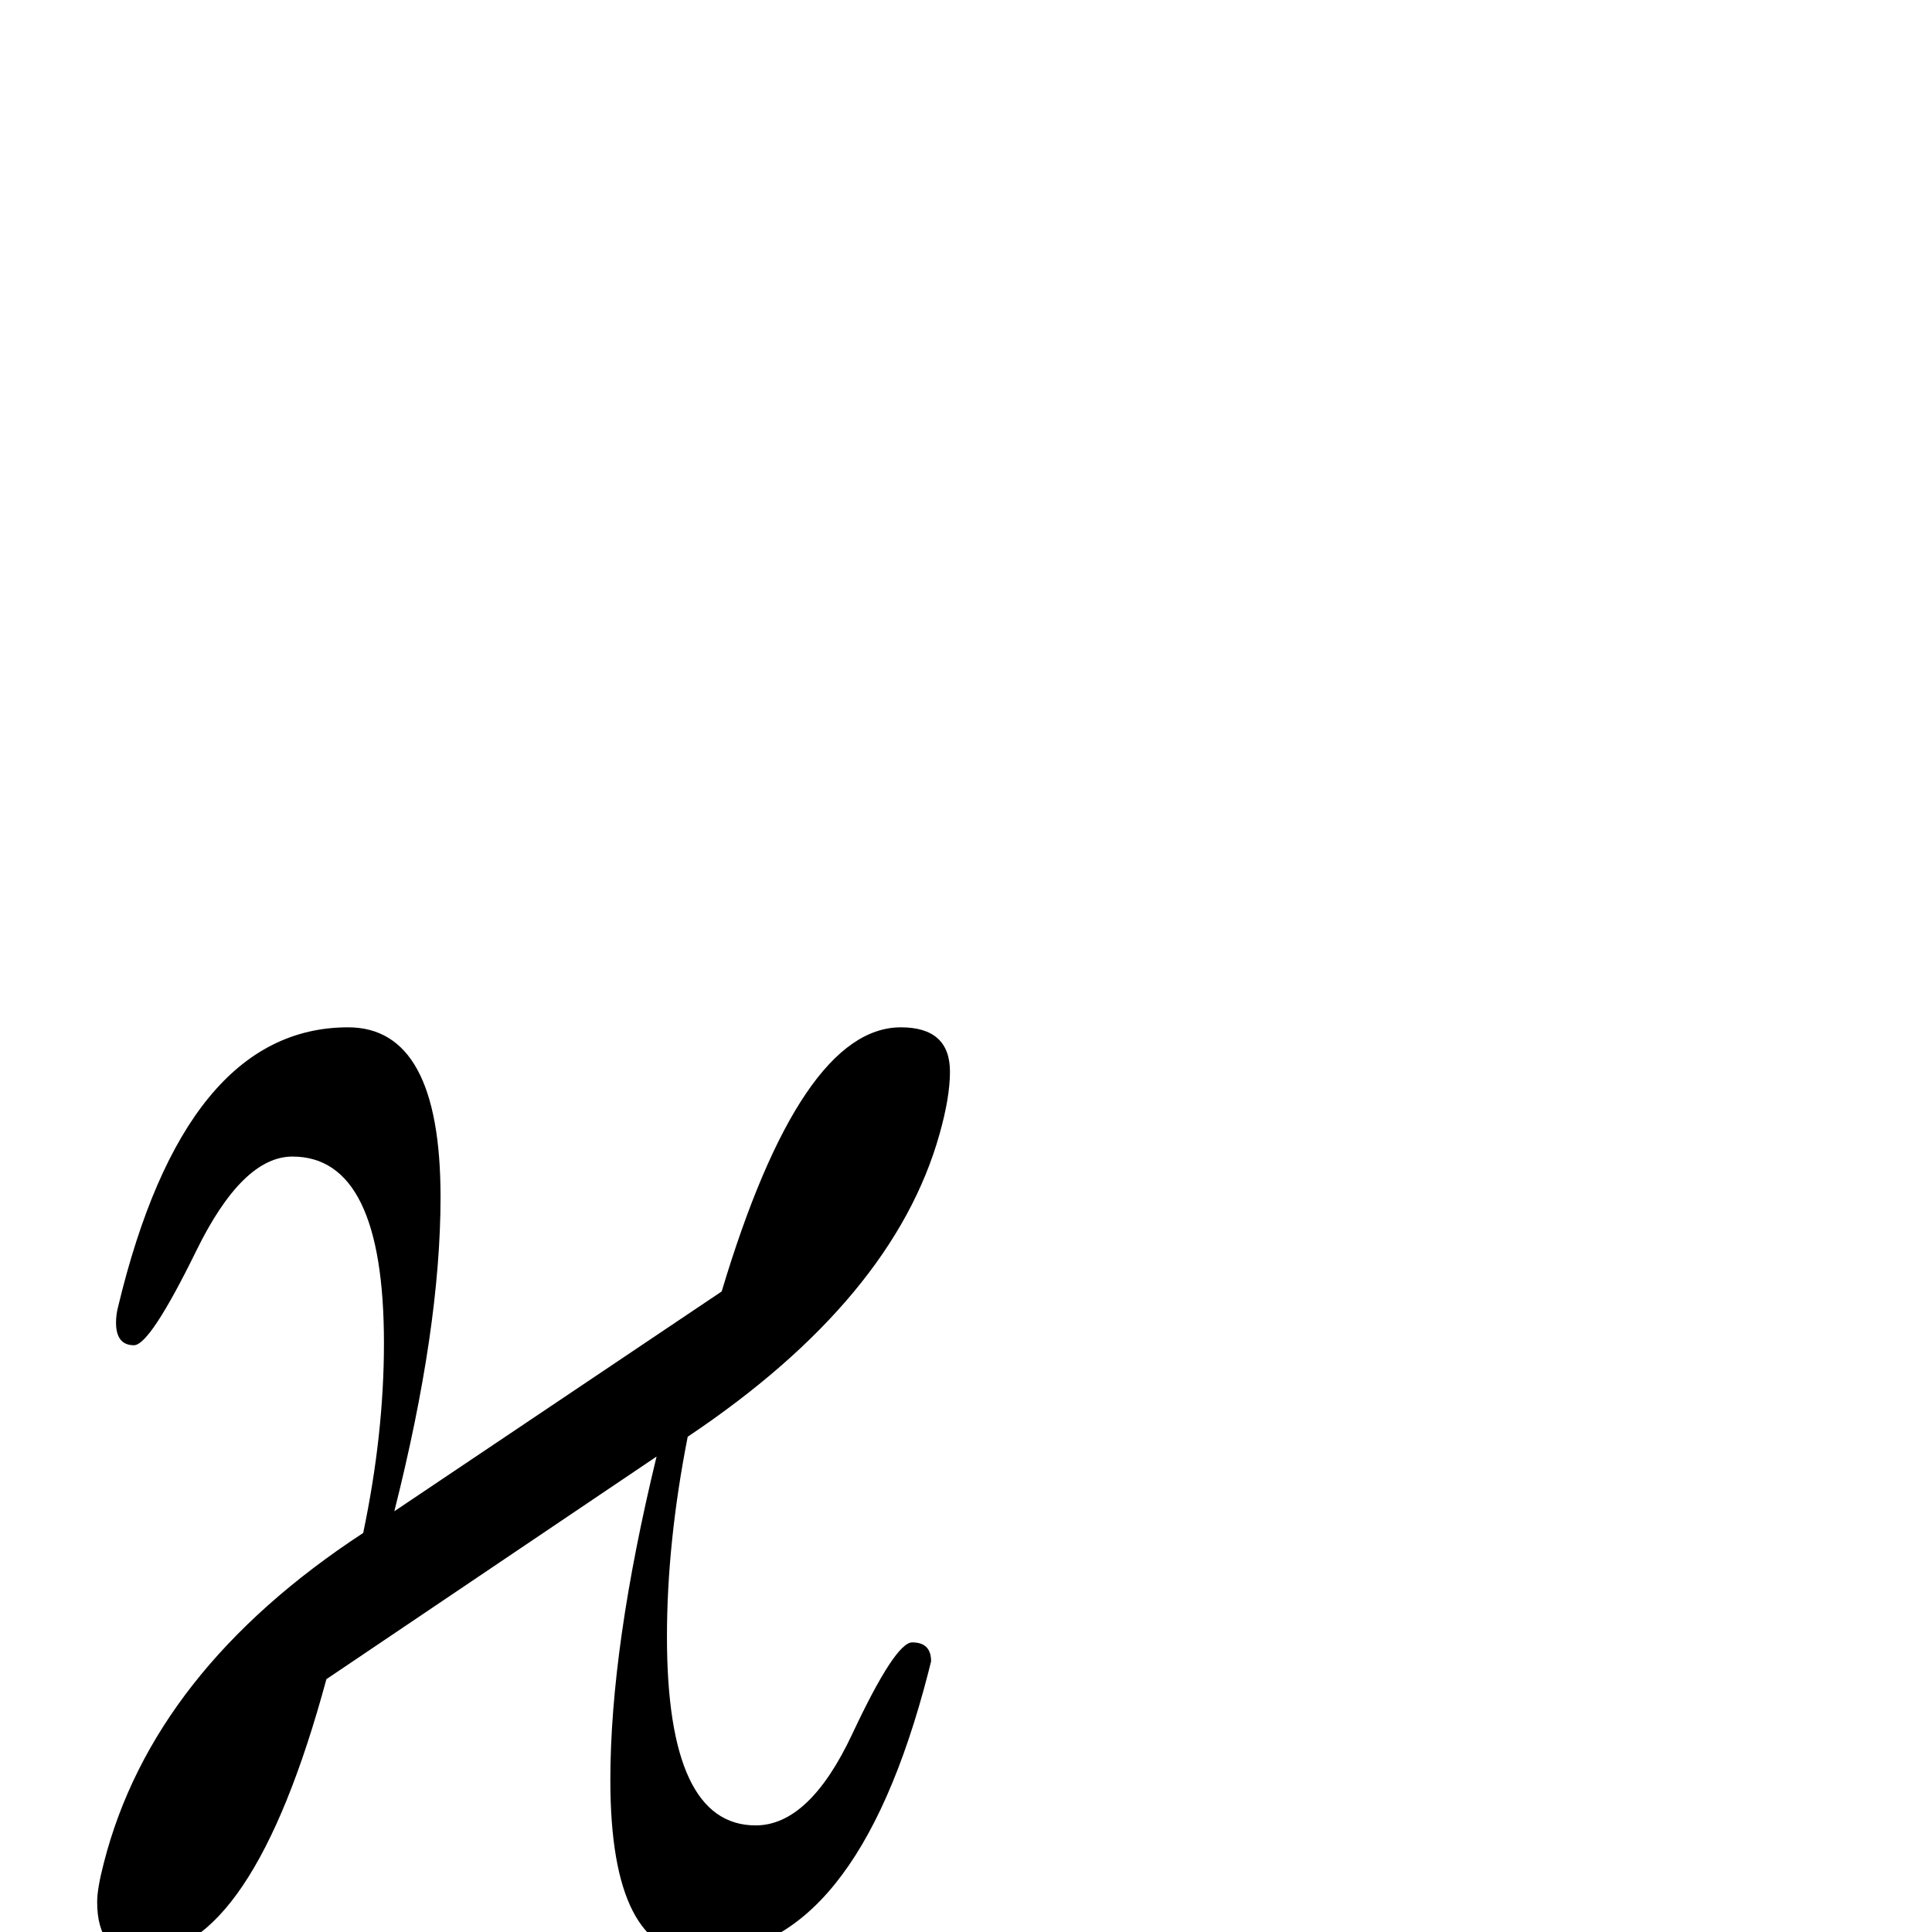 <?xml version="1.0" standalone="no"?>
<!DOCTYPE svg PUBLIC "-//W3C//DTD SVG 1.1//EN" "http://www.w3.org/Graphics/SVG/1.1/DTD/svg11.dtd" >
<svg viewBox="0 -442 2048 2048">
  <g transform="matrix(1 0 0 -1 0 1606)">
   <path fill="currentColor"
d="M1007 912q0 -27 -11 -66q-49 -175 -267 -321q-22 -112 -22 -212q0 -200 94 -200q57 0 102.5 97t63.5 97q20 0 20 -20l-3 -12q-77 -299 -242 -299q-95 0 -95 185q0 141 49 343l-350 -236q-79 -292 -197 -292q-46 0 -46 56q0 14 7 41q52 204 275 350q22 105 22 201
q0 198 -97 198q-53 0 -102 -100t-66 -100q-19 0 -19 24q0 8 2 16q71 297 244 297q98 0 98 -180q0 -139 -49 -333l347 233q84 280 190 280q52 0 52 -47z" />
  </g>

</svg>
